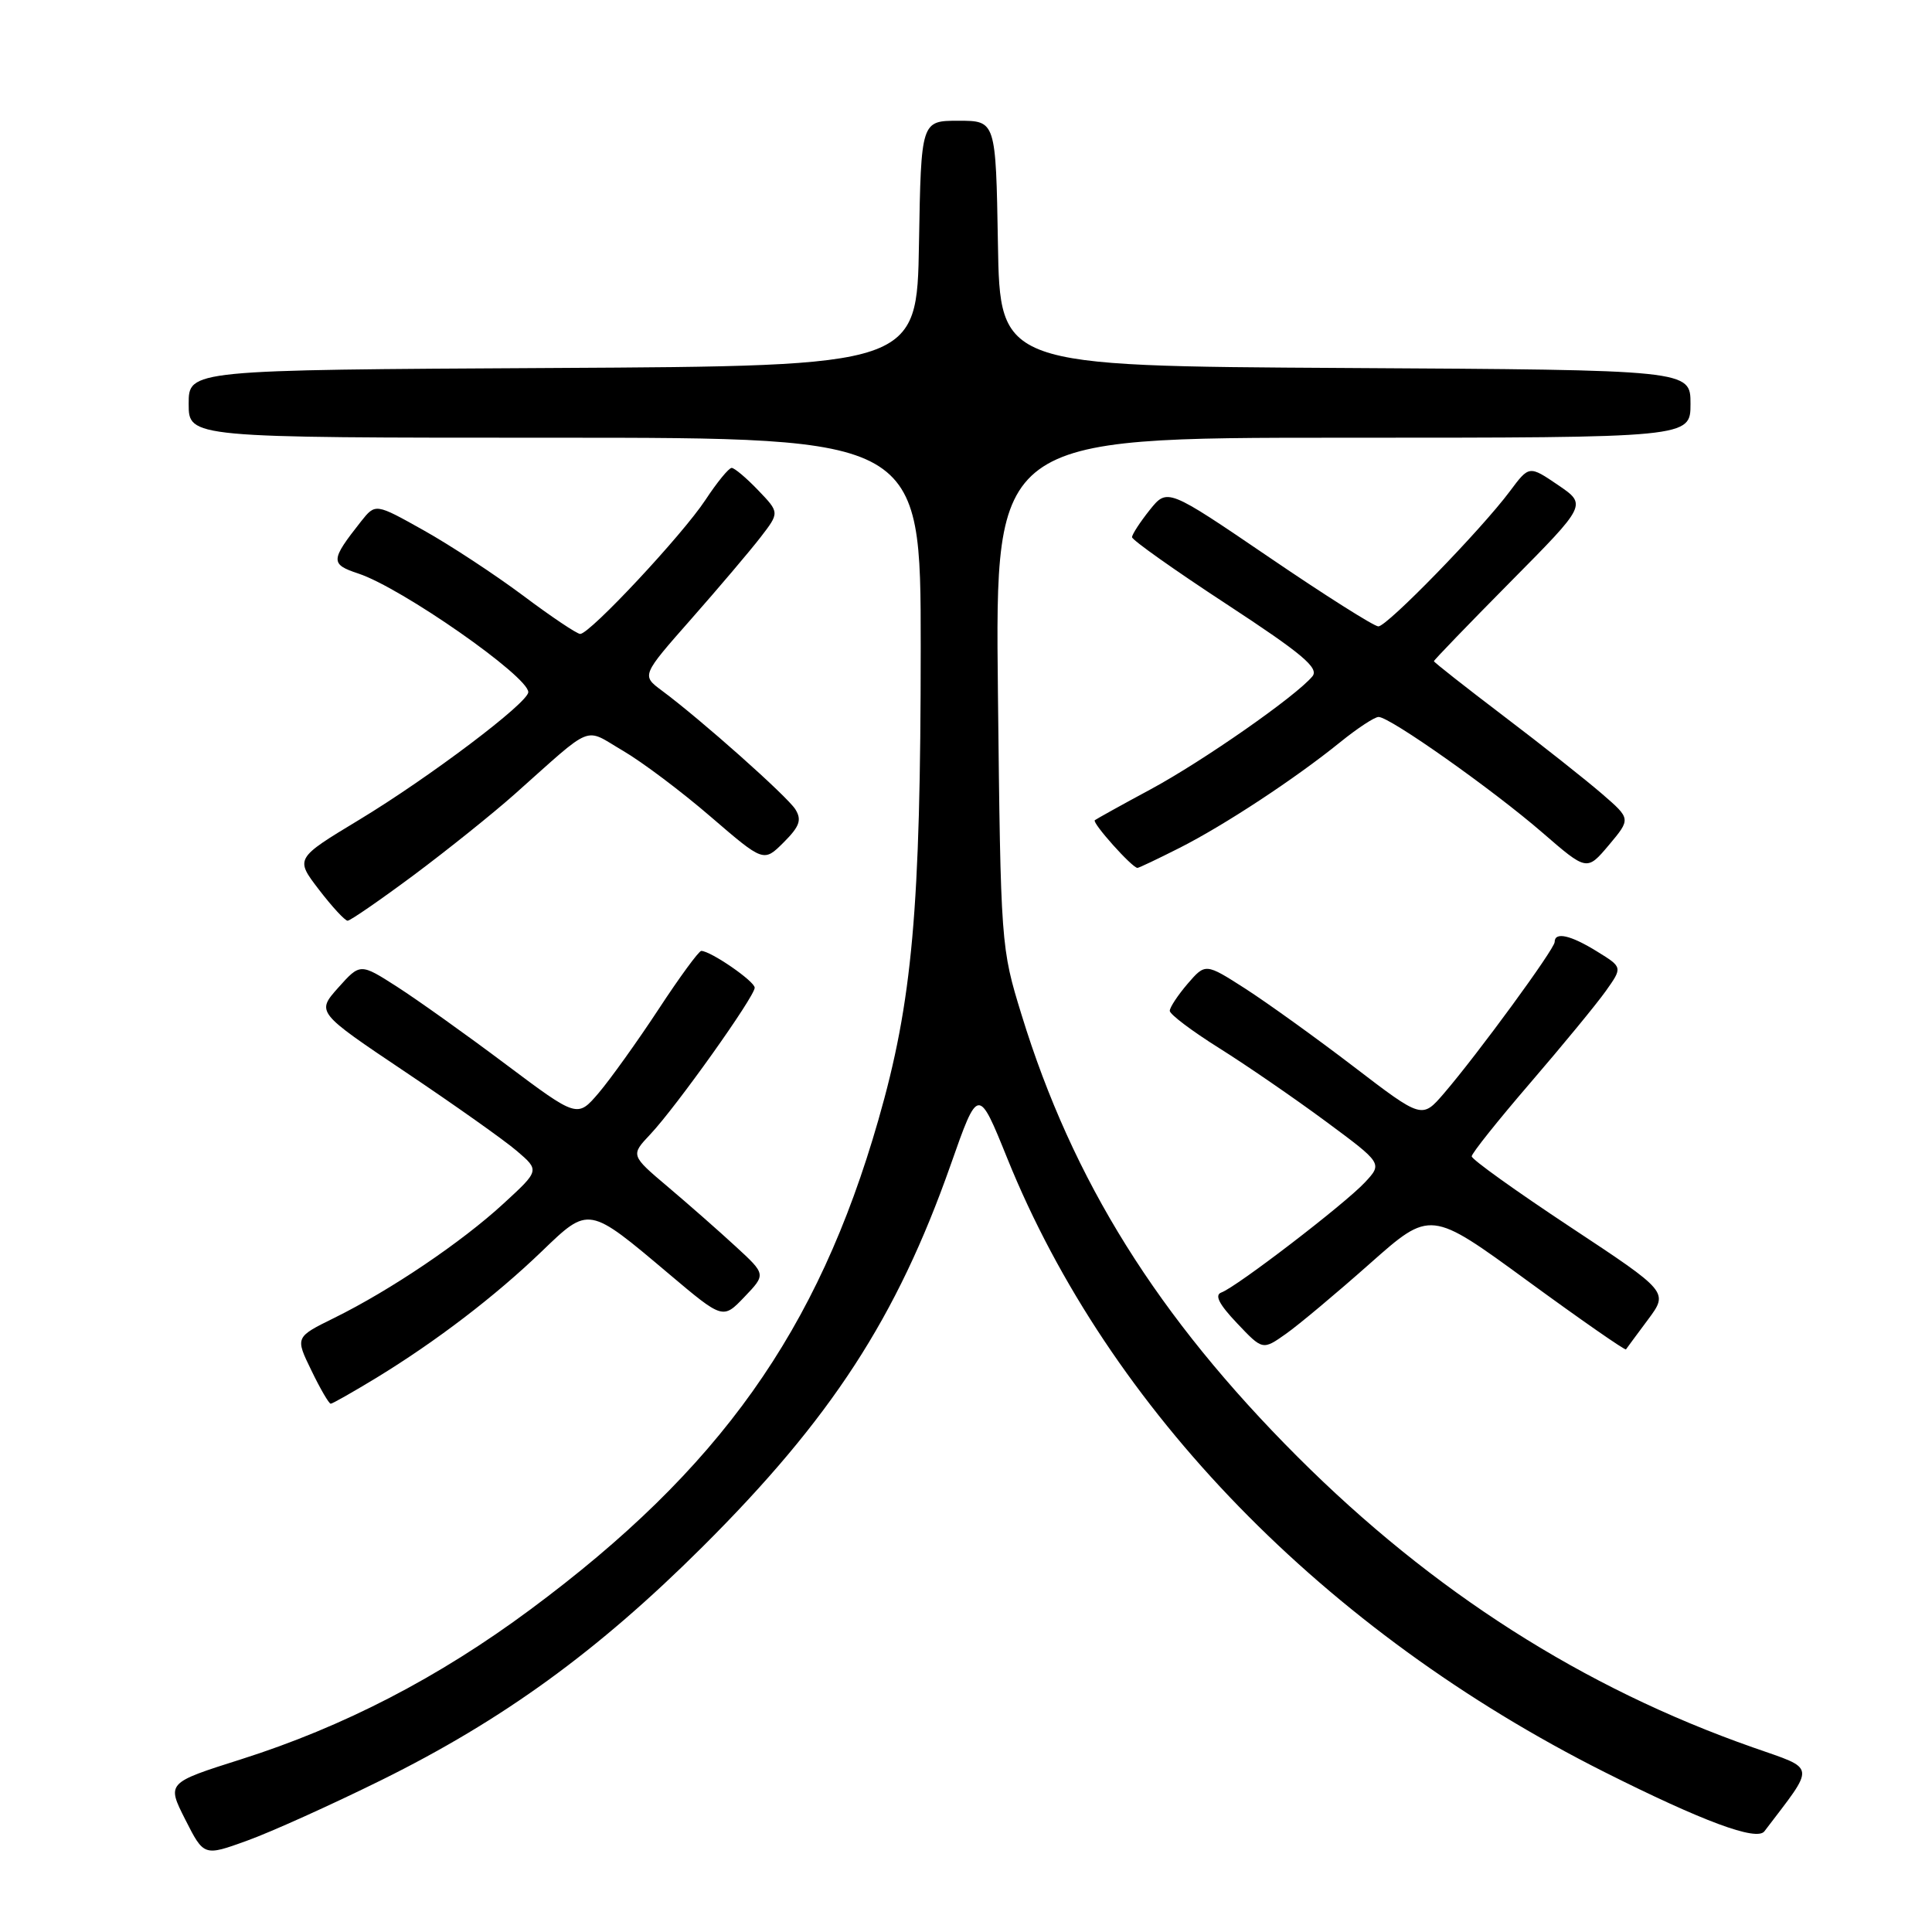 <?xml version="1.0" encoding="UTF-8" standalone="no"?>
<!DOCTYPE svg PUBLIC "-//W3C//DTD SVG 1.1//EN" "http://www.w3.org/Graphics/SVG/1.1/DTD/svg11.dtd" >
<svg xmlns="http://www.w3.org/2000/svg" xmlns:xlink="http://www.w3.org/1999/xlink" version="1.1" viewBox="0 0 256 256">
 <g >
 <path fill="currentColor"
d=" M 50.50 235.89 C 66.63 227.92 79.18 218.81 93.05 205.00 C 110.13 187.99 118.83 174.61 125.96 154.37 C 129.62 143.96 129.62 143.96 133.48 153.51 C 146.93 186.79 175.50 216.15 212.59 234.80 C 225.61 241.34 232.77 244.00 233.79 242.66 C 240.64 233.65 240.76 234.53 232.27 231.54 C 209.77 223.65 189.82 210.91 171.95 193.05 C 153.39 174.49 142.12 156.45 135.37 134.49 C 132.62 125.56 132.60 125.28 132.23 91.75 C 131.86 58.00 131.86 58.00 177.93 58.00 C 224.00 58.00 224.00 58.00 224.00 53.51 C 224.00 49.02 224.00 49.02 178.25 48.76 C 132.50 48.50 132.50 48.50 132.23 32.25 C 131.95 16.00 131.95 16.00 127.00 16.00 C 122.05 16.00 122.05 16.00 121.77 32.25 C 121.50 48.50 121.50 48.50 73.25 48.76 C 25.00 49.02 25.00 49.02 25.00 53.51 C 25.00 58.00 25.00 58.00 73.50 58.00 C 122.00 58.00 122.00 58.00 122.00 85.75 C 121.99 120.47 120.90 132.72 116.38 148.43 C 108.35 176.40 95.35 194.68 70.26 213.28 C 58.12 222.29 45.51 228.81 31.96 233.11 C 22.09 236.24 22.09 236.24 24.55 241.10 C 27.02 245.97 27.02 245.97 32.76 243.89 C 35.92 242.75 43.90 239.15 50.50 235.89 Z  M 49.87 182.57 C 57.78 177.74 65.61 171.76 71.79 165.81 C 78.05 159.78 77.93 159.76 88.64 168.80 C 95.79 174.83 95.79 174.83 98.64 171.85 C 101.50 168.86 101.50 168.86 97.50 165.18 C 95.30 163.15 91.26 159.60 88.53 157.29 C 83.55 153.08 83.55 153.08 86.18 150.29 C 89.61 146.65 100.00 132.05 100.00 130.88 C 100.00 130.02 94.17 126.01 92.92 126.00 C 92.60 126.00 90.04 129.49 87.25 133.75 C 84.45 138.01 80.88 142.99 79.33 144.82 C 76.50 148.13 76.50 148.13 67.01 141.02 C 61.79 137.10 55.32 132.49 52.63 130.76 C 47.73 127.62 47.73 127.62 44.82 130.87 C 41.92 134.13 41.92 134.13 53.71 142.04 C 60.19 146.39 66.85 151.10 68.50 152.52 C 71.50 155.09 71.50 155.09 66.71 159.49 C 61.17 164.59 51.75 170.95 44.31 174.62 C 39.11 177.18 39.11 177.18 41.26 181.59 C 42.43 184.02 43.59 186.00 43.82 186.00 C 44.05 186.00 46.77 184.45 49.87 182.57 Z  M 181.52 167.43 C 189.54 160.32 189.54 160.32 202.39 169.71 C 209.45 174.87 215.33 178.96 215.45 178.80 C 215.56 178.63 216.88 176.86 218.37 174.85 C 221.09 171.19 221.09 171.19 208.05 162.57 C 200.87 157.82 195.00 153.62 195.01 153.22 C 195.01 152.82 198.50 148.45 202.76 143.50 C 207.02 138.55 211.52 133.08 212.76 131.34 C 215.01 128.17 215.01 128.17 211.64 126.09 C 208.11 123.90 206.00 123.43 206.00 124.82 C 206.00 125.74 195.83 139.64 191.33 144.88 C 188.42 148.26 188.42 148.26 179.35 141.32 C 174.37 137.51 167.91 132.87 165.01 131.00 C 159.73 127.62 159.73 127.62 157.36 130.36 C 156.06 131.88 155.00 133.49 155.00 133.94 C 155.00 134.40 157.94 136.62 161.53 138.87 C 165.12 141.12 171.46 145.48 175.63 148.56 C 183.20 154.16 183.20 154.16 180.85 156.68 C 178.17 159.55 163.86 170.53 161.84 171.26 C 160.90 171.60 161.53 172.82 163.91 175.33 C 167.31 178.92 167.31 178.92 170.41 176.73 C 172.11 175.53 177.11 171.34 181.52 167.43 Z  M 54.82 115.96 C 59.28 112.63 65.31 107.80 68.22 105.21 C 78.82 95.78 77.28 96.39 82.53 99.47 C 85.07 100.95 90.31 104.89 94.17 108.22 C 101.19 114.26 101.19 114.26 103.84 111.62 C 105.96 109.50 106.26 108.64 105.39 107.24 C 104.31 105.52 92.88 95.35 87.69 91.50 C 85.00 89.50 85.00 89.50 91.61 82.00 C 95.24 77.88 99.36 73.02 100.76 71.21 C 103.30 67.92 103.30 67.92 100.46 64.96 C 98.90 63.33 97.32 62.00 96.95 62.00 C 96.57 62.00 95.01 63.91 93.47 66.25 C 90.42 70.88 78.16 84.00 76.88 84.00 C 76.45 84.00 73.03 81.71 69.30 78.91 C 65.56 76.12 59.63 72.22 56.12 70.26 C 49.75 66.69 49.75 66.69 47.84 69.09 C 43.77 74.25 43.74 74.76 47.49 76.00 C 53.19 77.88 70.00 89.61 70.00 91.71 C 70.00 93.11 56.90 103.00 47.59 108.63 C 39.10 113.76 39.10 113.76 42.26 117.88 C 44.00 120.15 45.71 122.00 46.06 122.00 C 46.41 122.00 50.35 119.28 54.82 115.96 Z  M 156.28 112.36 C 162.25 109.34 171.61 103.18 177.60 98.33 C 179.86 96.50 182.14 95.00 182.67 95.00 C 184.17 95.00 197.80 104.63 204.38 110.33 C 210.27 115.43 210.27 115.43 213.19 111.97 C 216.10 108.50 216.10 108.50 212.30 105.21 C 210.21 103.40 204.34 98.75 199.25 94.89 C 194.16 91.02 190.00 87.75 190.00 87.61 C 190.00 87.47 194.56 82.74 200.13 77.11 C 210.27 66.87 210.27 66.87 206.45 64.27 C 202.62 61.67 202.62 61.67 200.07 65.09 C 196.23 70.23 183.80 83.00 182.64 83.00 C 182.08 83.00 175.56 78.88 168.15 73.83 C 154.68 64.67 154.68 64.67 152.34 67.58 C 151.06 69.19 150.01 70.80 150.00 71.18 C 150.00 71.55 155.63 75.54 162.52 80.05 C 172.58 86.64 174.81 88.52 173.90 89.62 C 171.73 92.24 159.44 100.82 152.50 104.57 C 148.65 106.64 145.31 108.50 145.07 108.68 C 144.66 109.01 150.02 115.00 150.72 115.00 C 150.91 115.00 153.41 113.81 156.28 112.36 Z "/>
</g>
</svg>